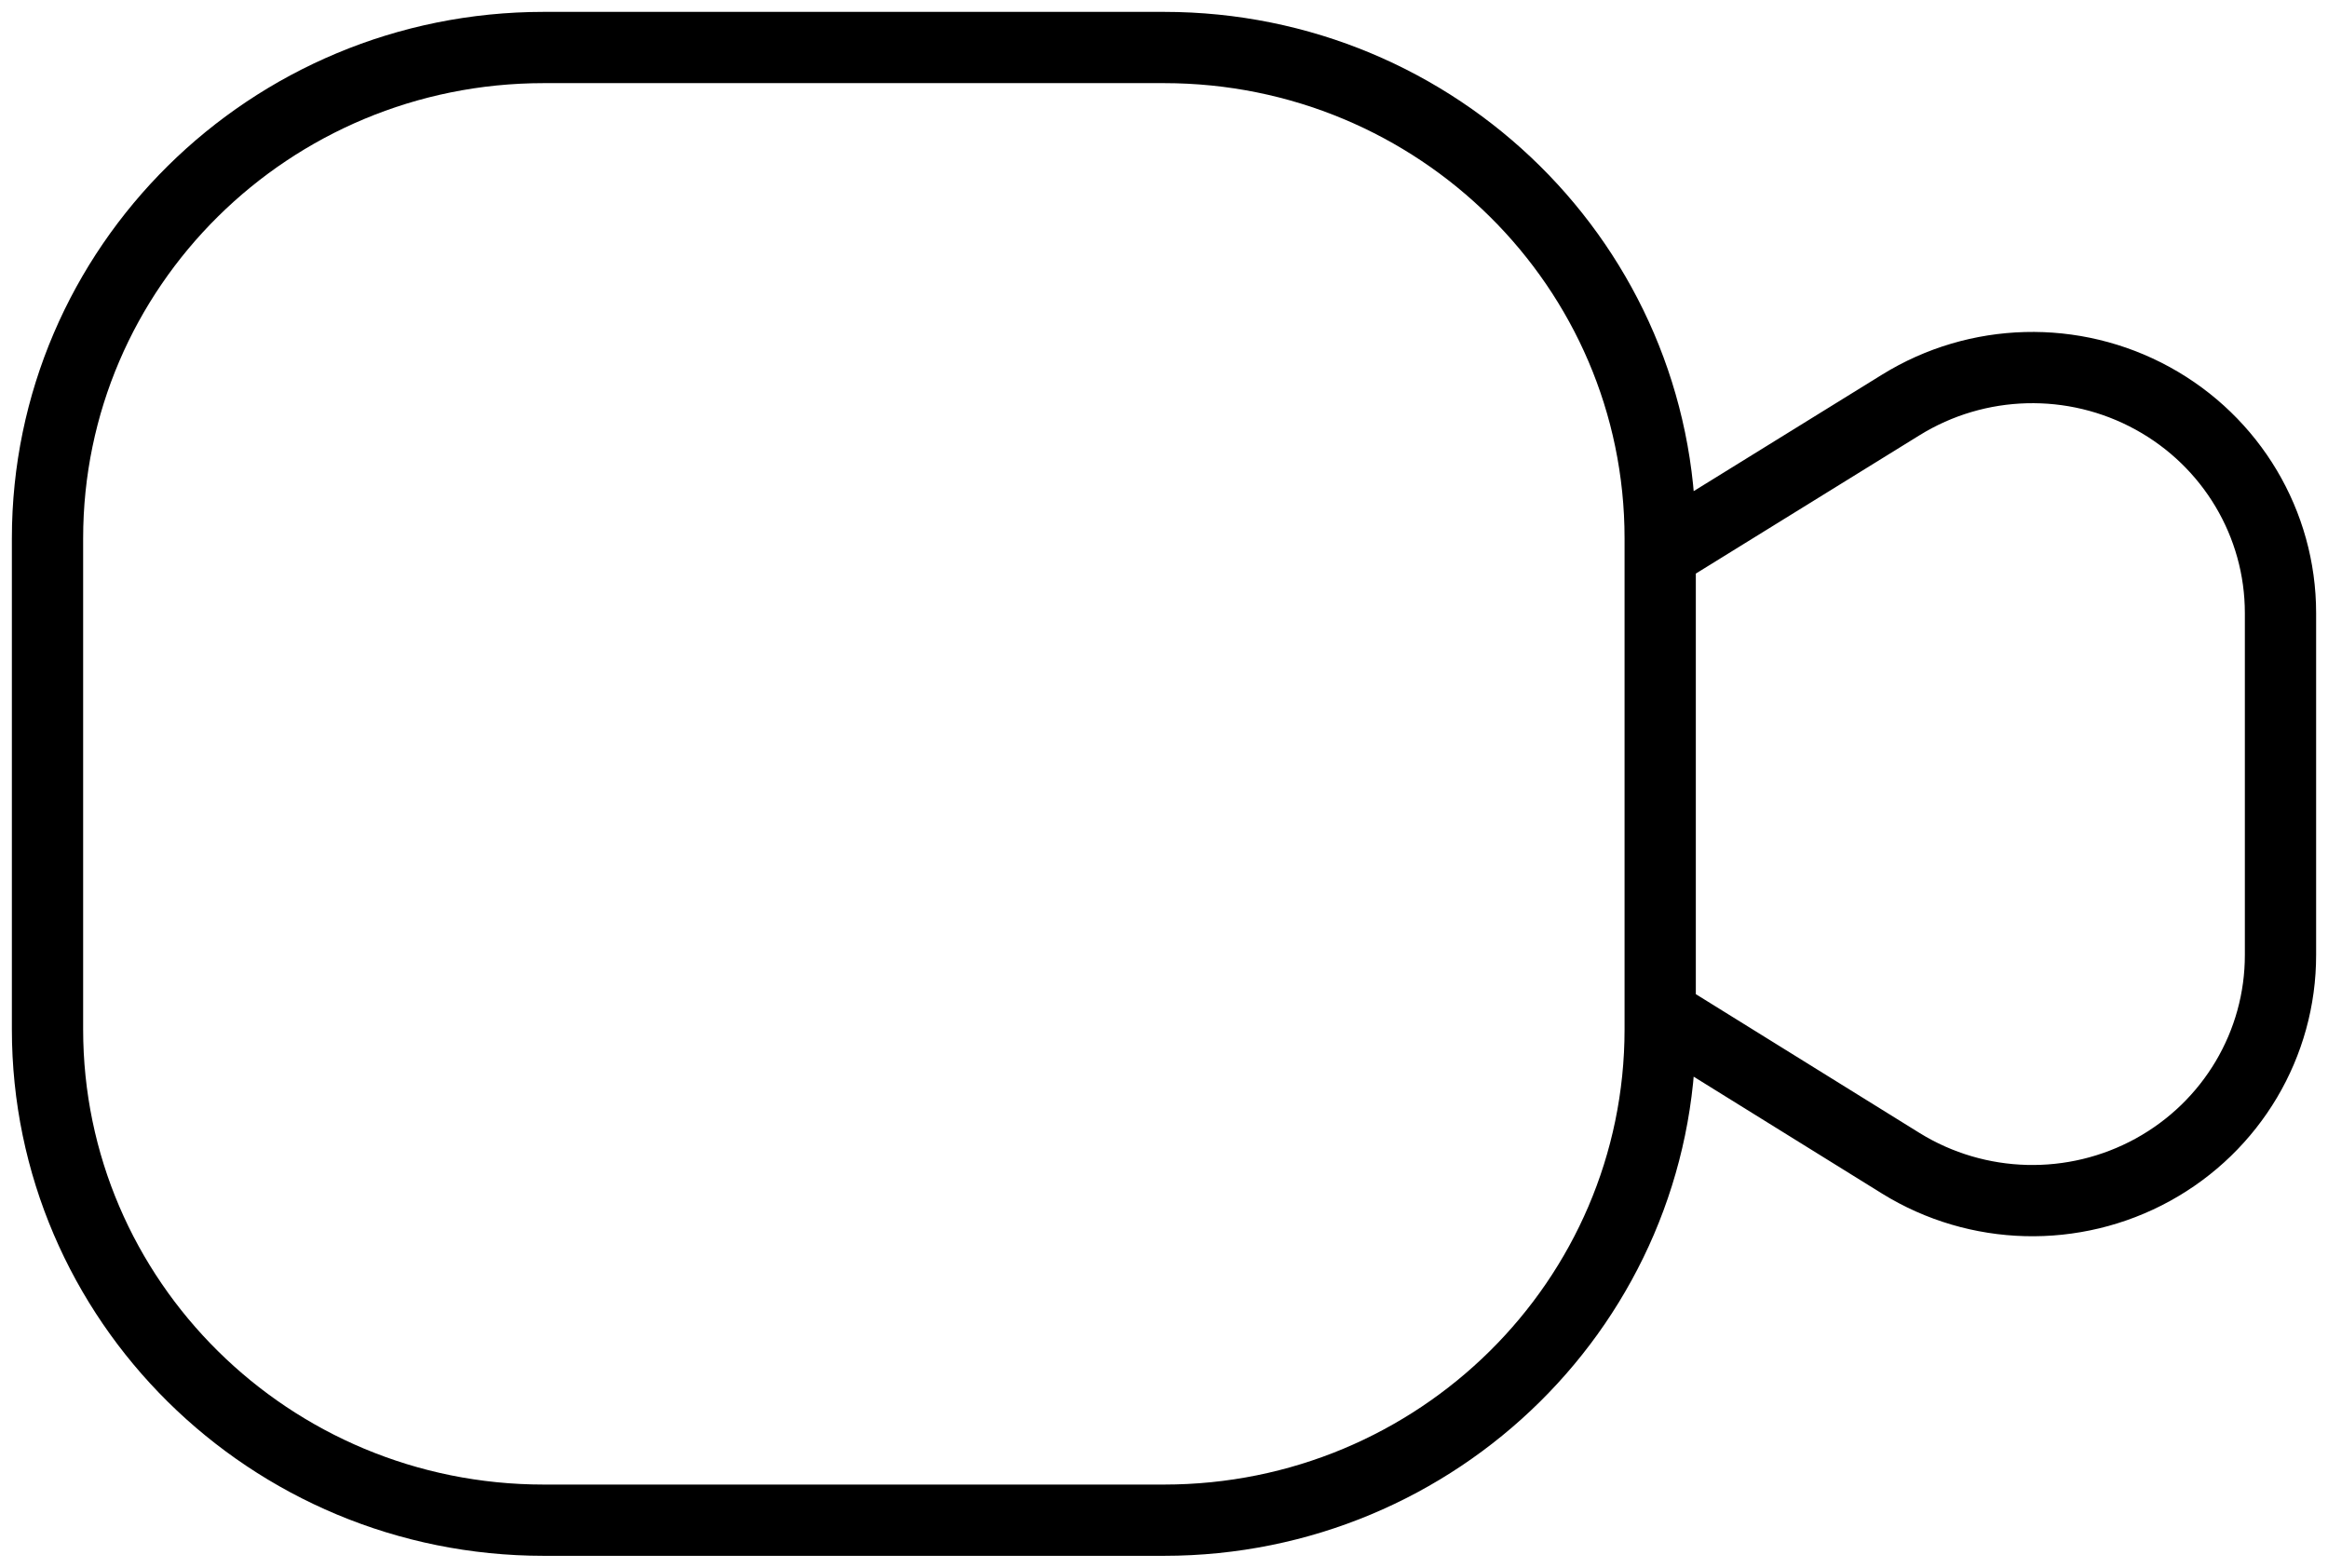 <svg width="49" height="33" viewBox="0 0 49 33" fill="none" xmlns="http://www.w3.org/2000/svg">
<path d="M34.944 11.656V11.333C34.944 5.626 30.268 1 24.5 1H11.444C5.676 1 1 5.626 1 11.333V21.667C1 27.374 5.676 32 11.444 32H24.5C30.268 32 34.944 27.374 34.944 21.667V21.344M34.944 11.656L40.01 8.523C41.62 7.527 43.649 7.474 45.309 8.385C46.97 9.296 48 11.026 48 12.904V20.096C48.004 21.976 46.975 23.71 45.314 24.623C43.653 25.536 41.621 25.484 40.01 24.488L34.944 21.344M34.944 11.656V21.344" stroke="black" stroke-width="1.5" stroke-linecap="round" stroke-linejoin="round"/>
</svg>
